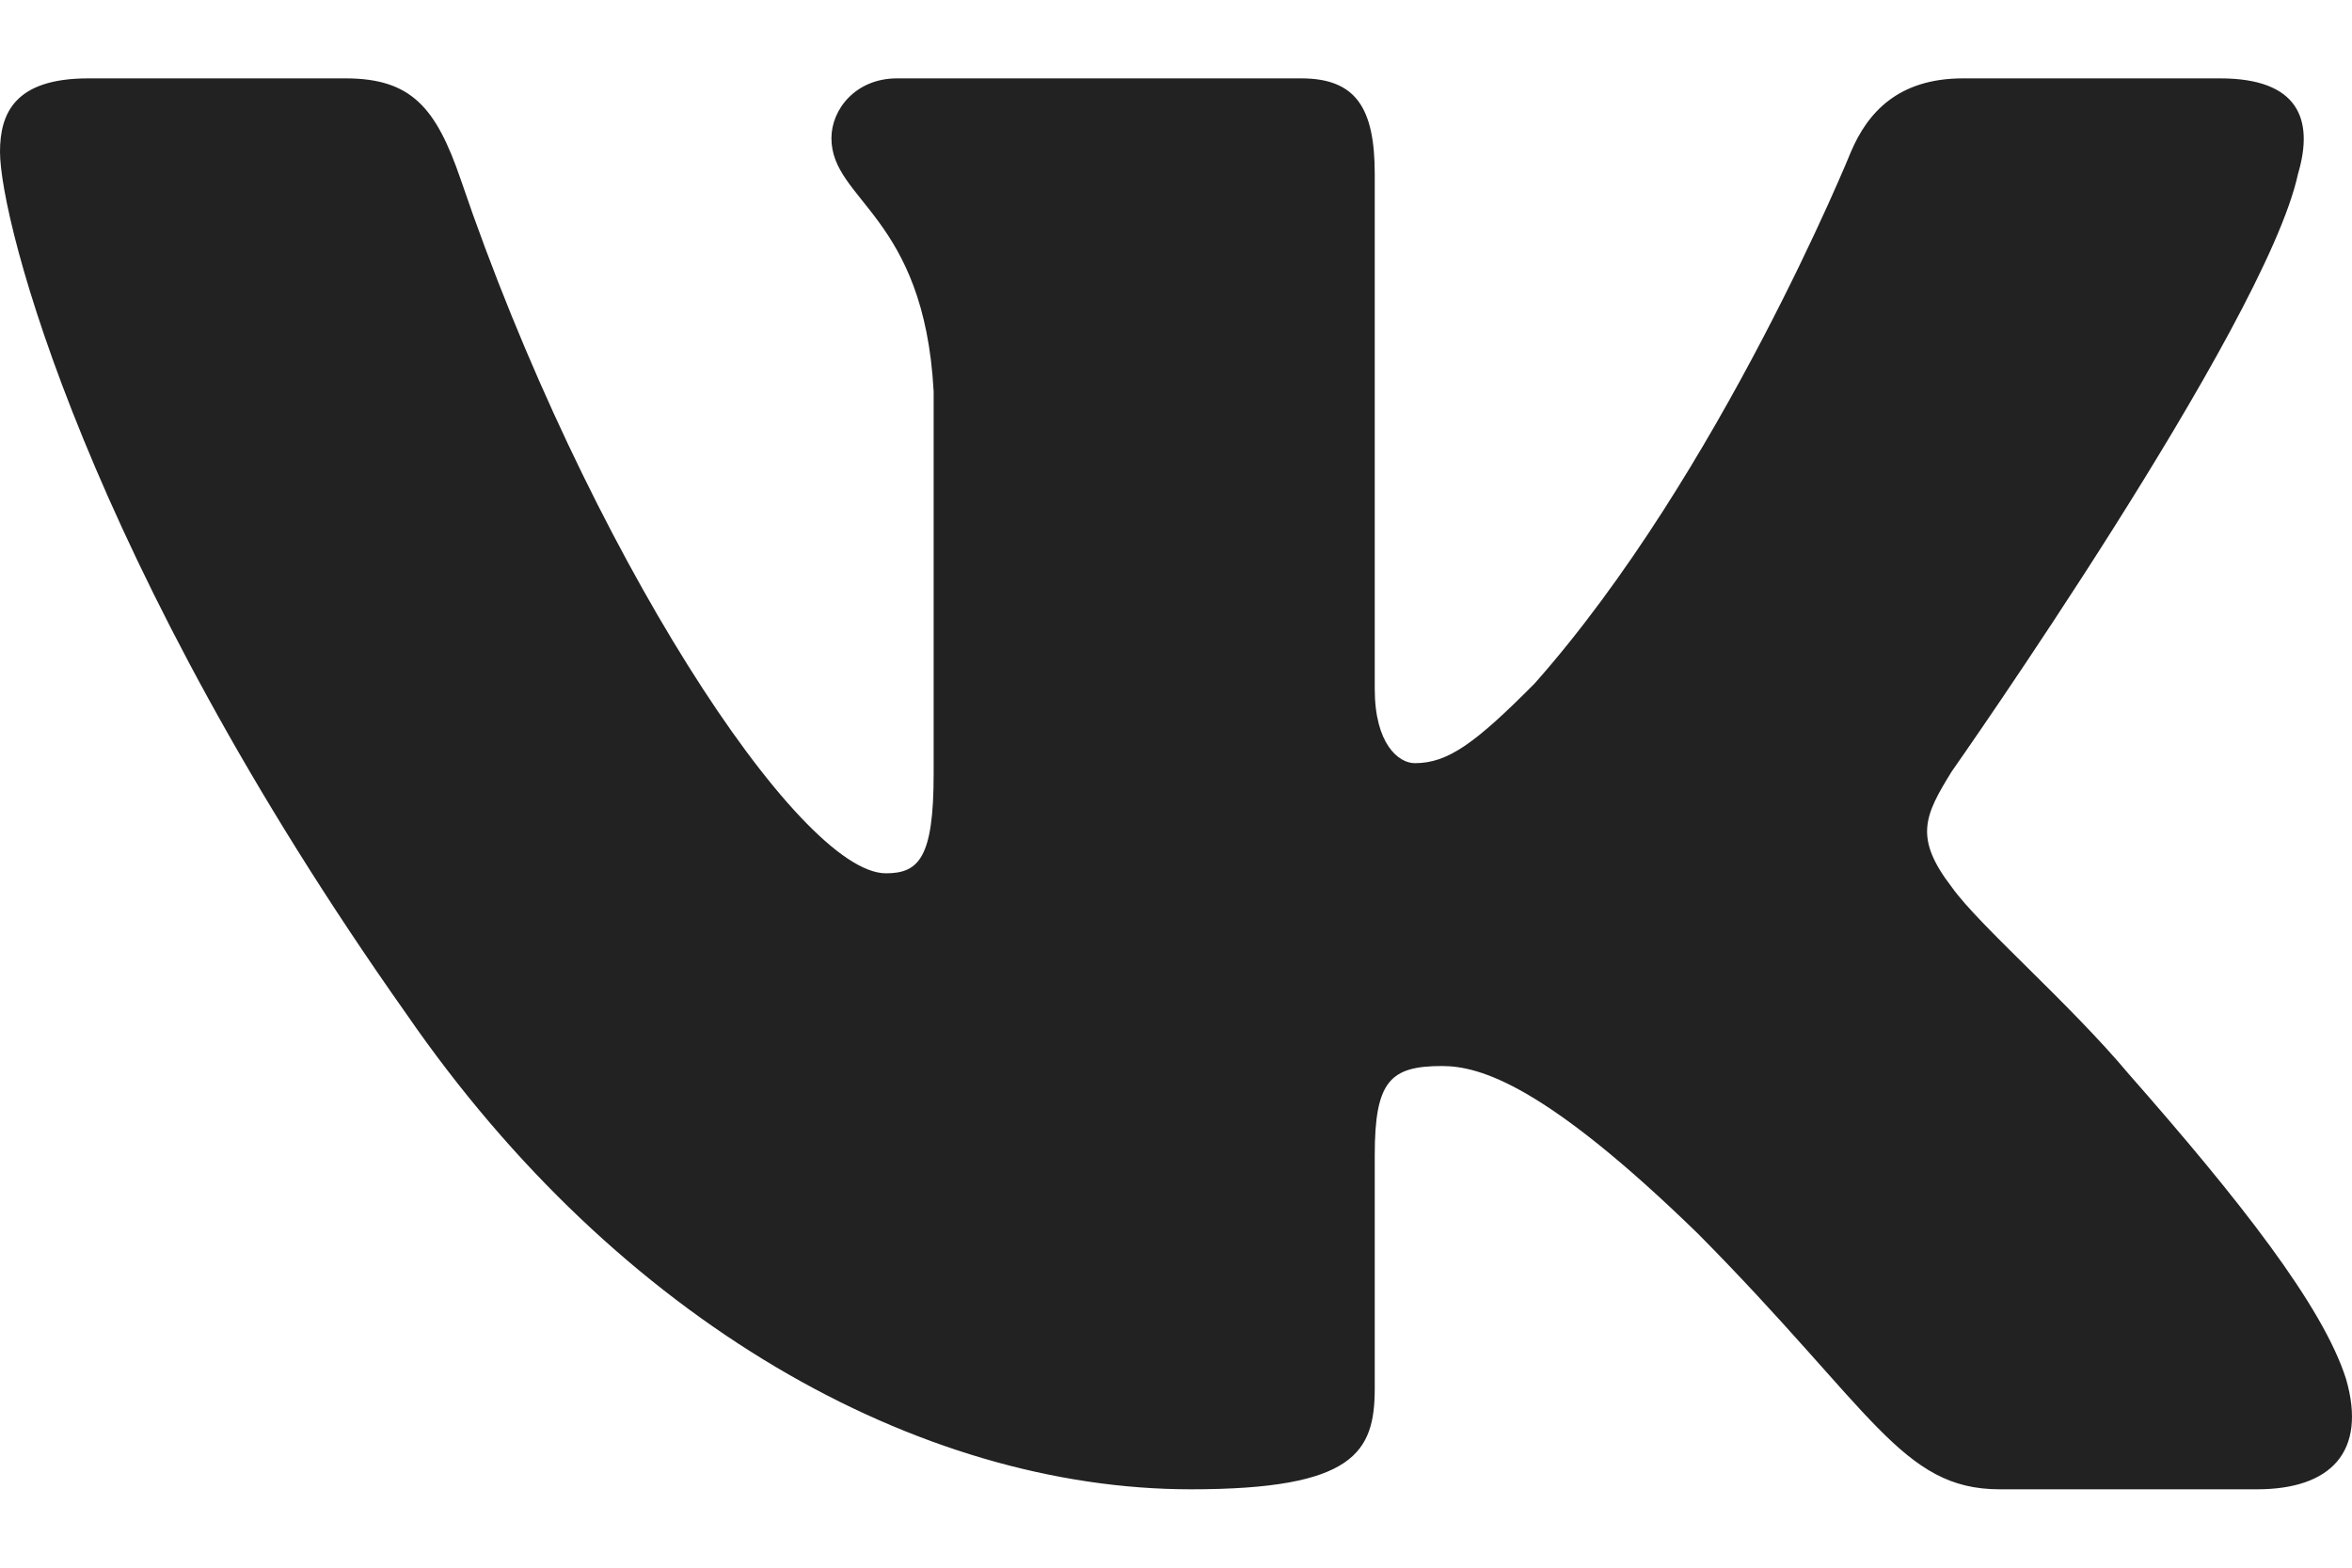 <svg width="24" height="16" viewBox="0 0 24 16" fill="none" xmlns="http://www.w3.org/2000/svg">
<path fill-rule="evenodd" clip-rule="evenodd" d="M23.449 1.775C23.616 1.213 23.449 0.8 22.655 0.8H20.03C19.362 0.8 19.054 1.157 18.887 1.55C18.887 1.55 17.552 4.838 15.661 6.974C15.049 7.592 14.771 7.789 14.437 7.789C14.27 7.789 14.028 7.592 14.028 7.03V1.775C14.028 1.101 13.835 0.8 13.278 0.8H9.152C8.735 0.8 8.484 1.113 8.484 1.41C8.484 2.049 9.43 2.197 9.527 3.995V7.902C9.527 8.758 9.374 8.913 9.04 8.913C8.15 8.913 5.985 5.61 4.701 1.831C4.449 1.097 4.197 0.8 3.526 0.8H0.9C0.15 0.8 0 1.157 0 1.55C0 2.253 0.89 5.738 4.145 10.346C6.314 13.494 9.371 15.2 12.153 15.2C13.822 15.2 14.028 14.821 14.028 14.168V11.79C14.028 11.032 14.186 10.88 14.715 10.88C15.104 10.88 15.772 11.077 17.33 12.595C19.11 14.393 19.403 15.2 20.405 15.2H23.03C23.78 15.2 24.156 14.821 23.939 14.073C23.702 13.328 22.852 12.247 21.725 10.965C21.113 10.234 20.195 9.447 19.916 9.054C19.527 8.548 19.638 8.323 19.916 7.873C19.916 7.873 23.116 3.321 23.449 1.775Z" fill="#222222"/>
</svg>
